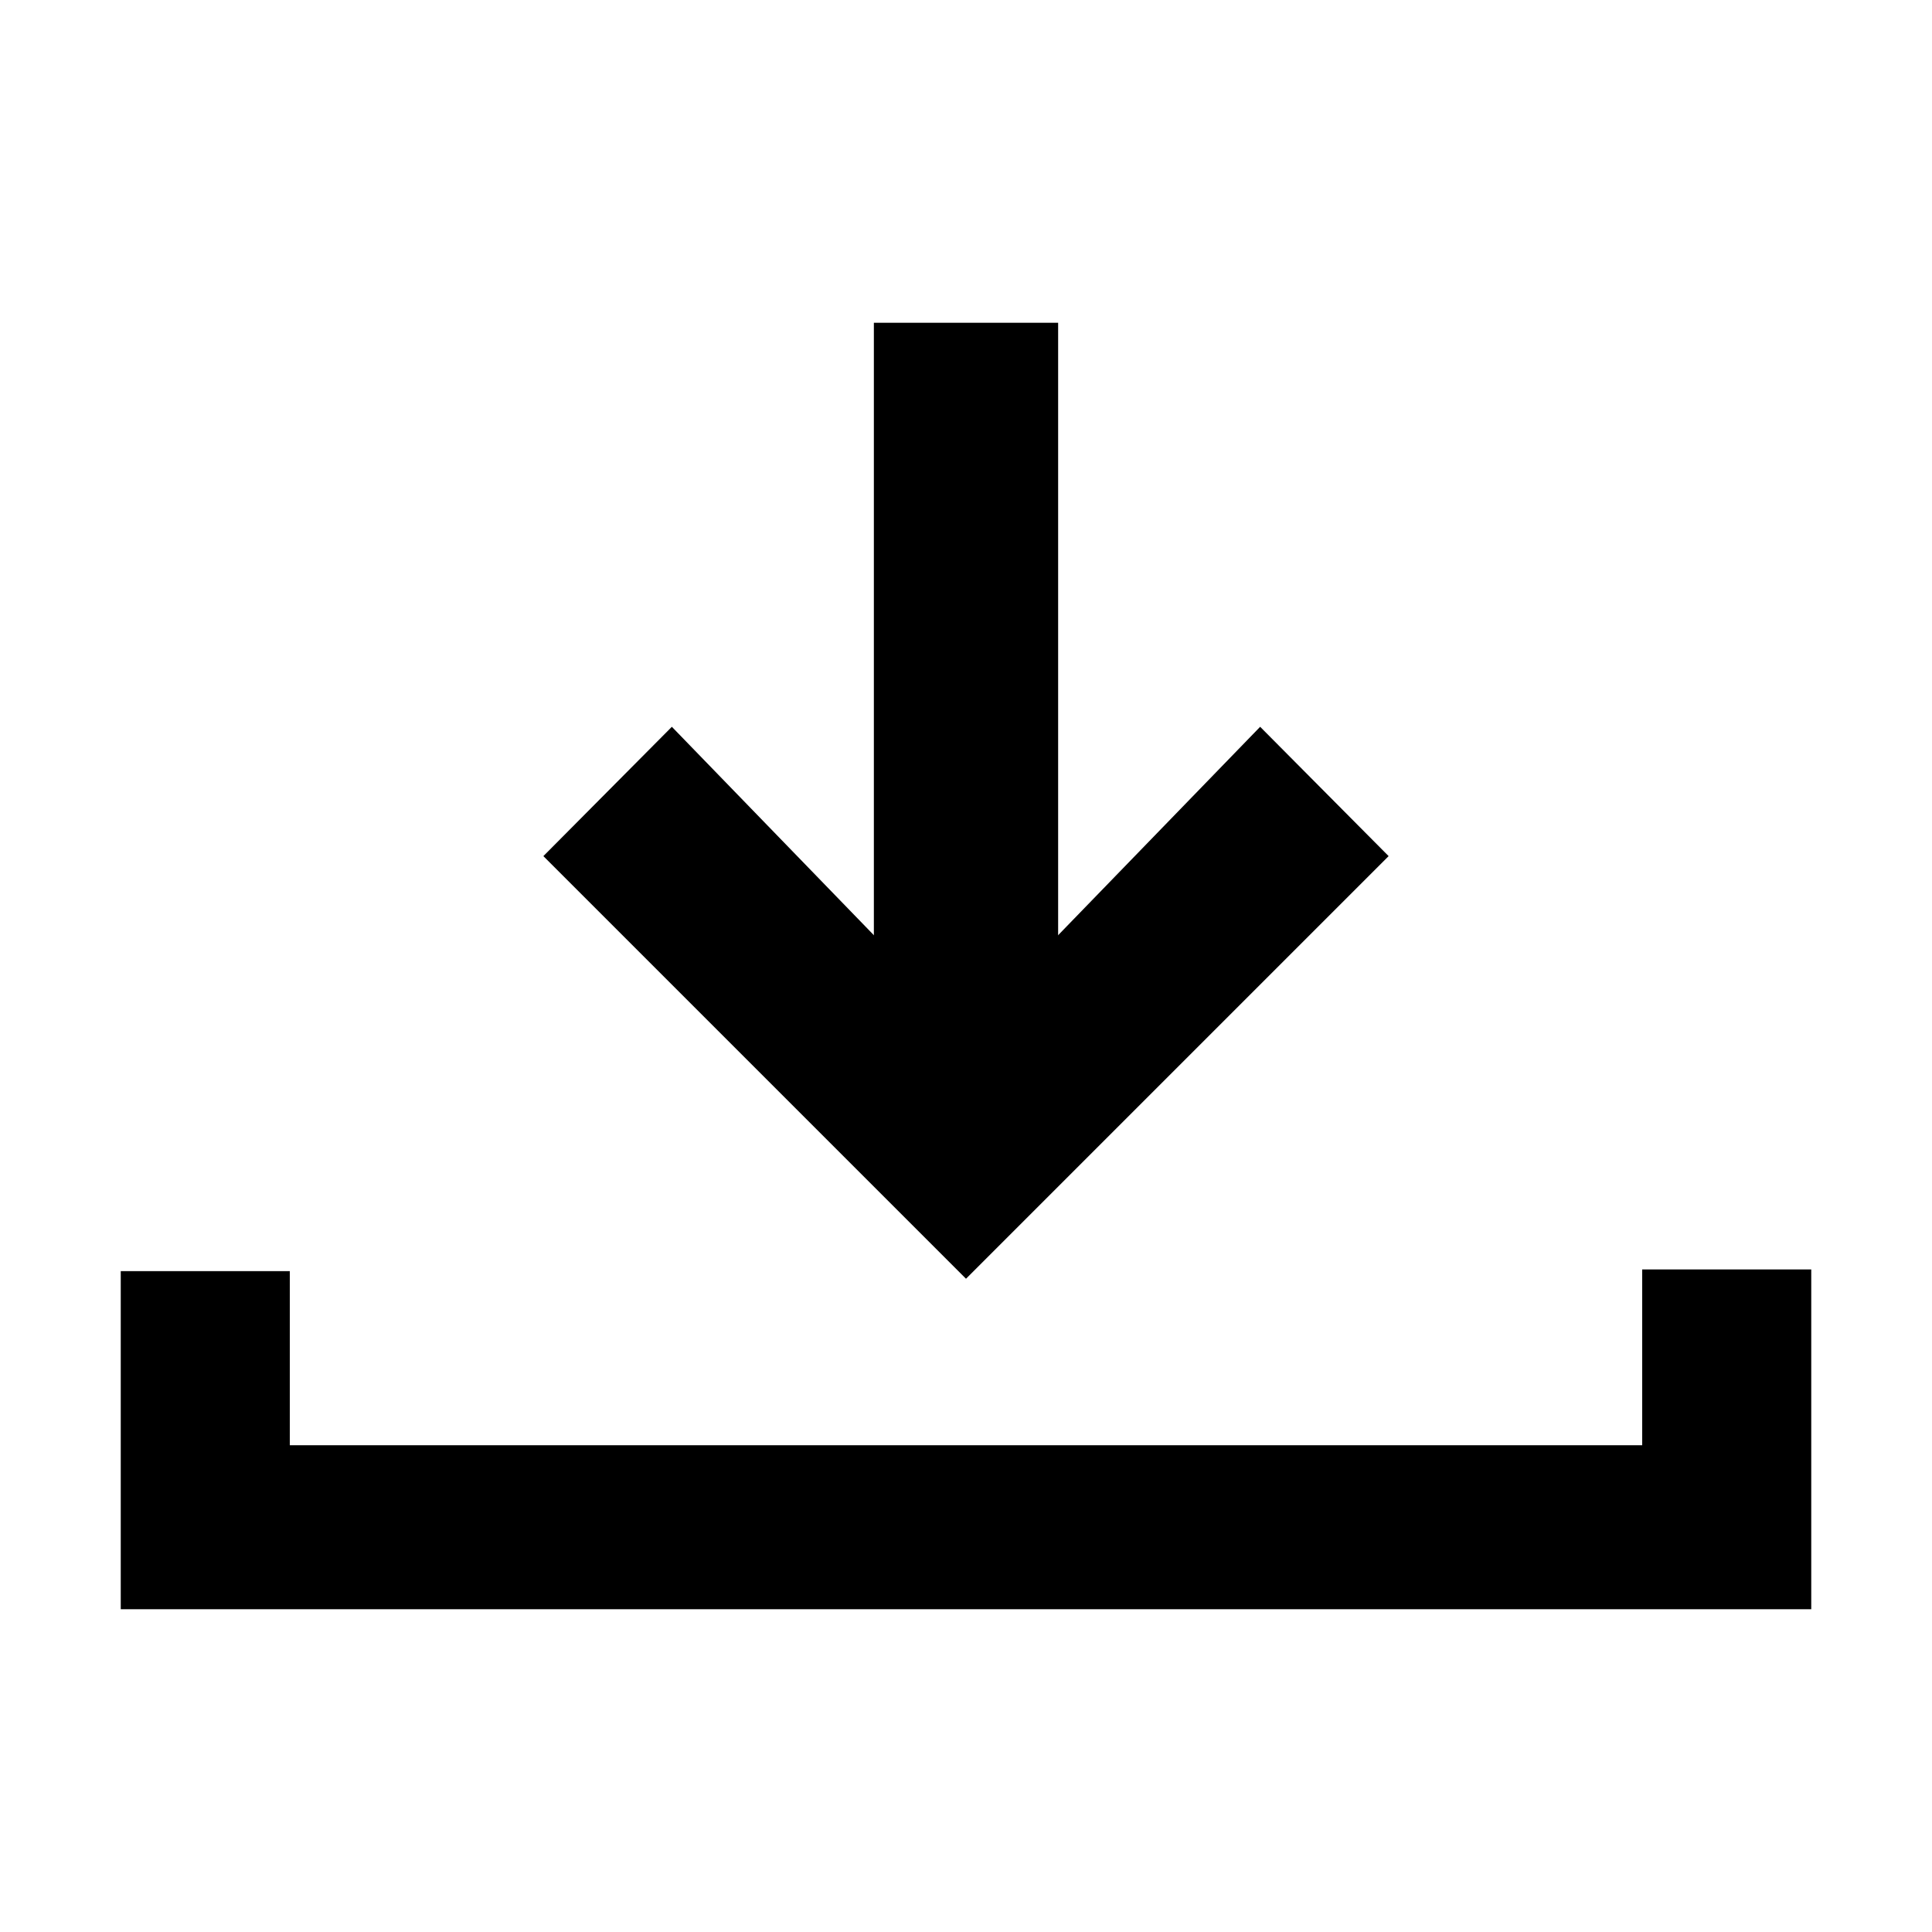 <svg width="32" height="32" viewBox="0 0 32 32" fill="none" xmlns="http://www.w3.org/2000/svg">
<path d="M16 21.18L9 14.18L11.128 12.038L16 17.064L20.872 12.038L23 14.18L16 21.18Z" fill="black"/>
<path d="M14.474 5.346H17.526V19.038H14.474V5.346Z" fill="black"/>
<path d="M30 26.654H2V21.054H4.8V23.938H27.2V21.026H30V26.654Z" fill="black"/>
</svg>
